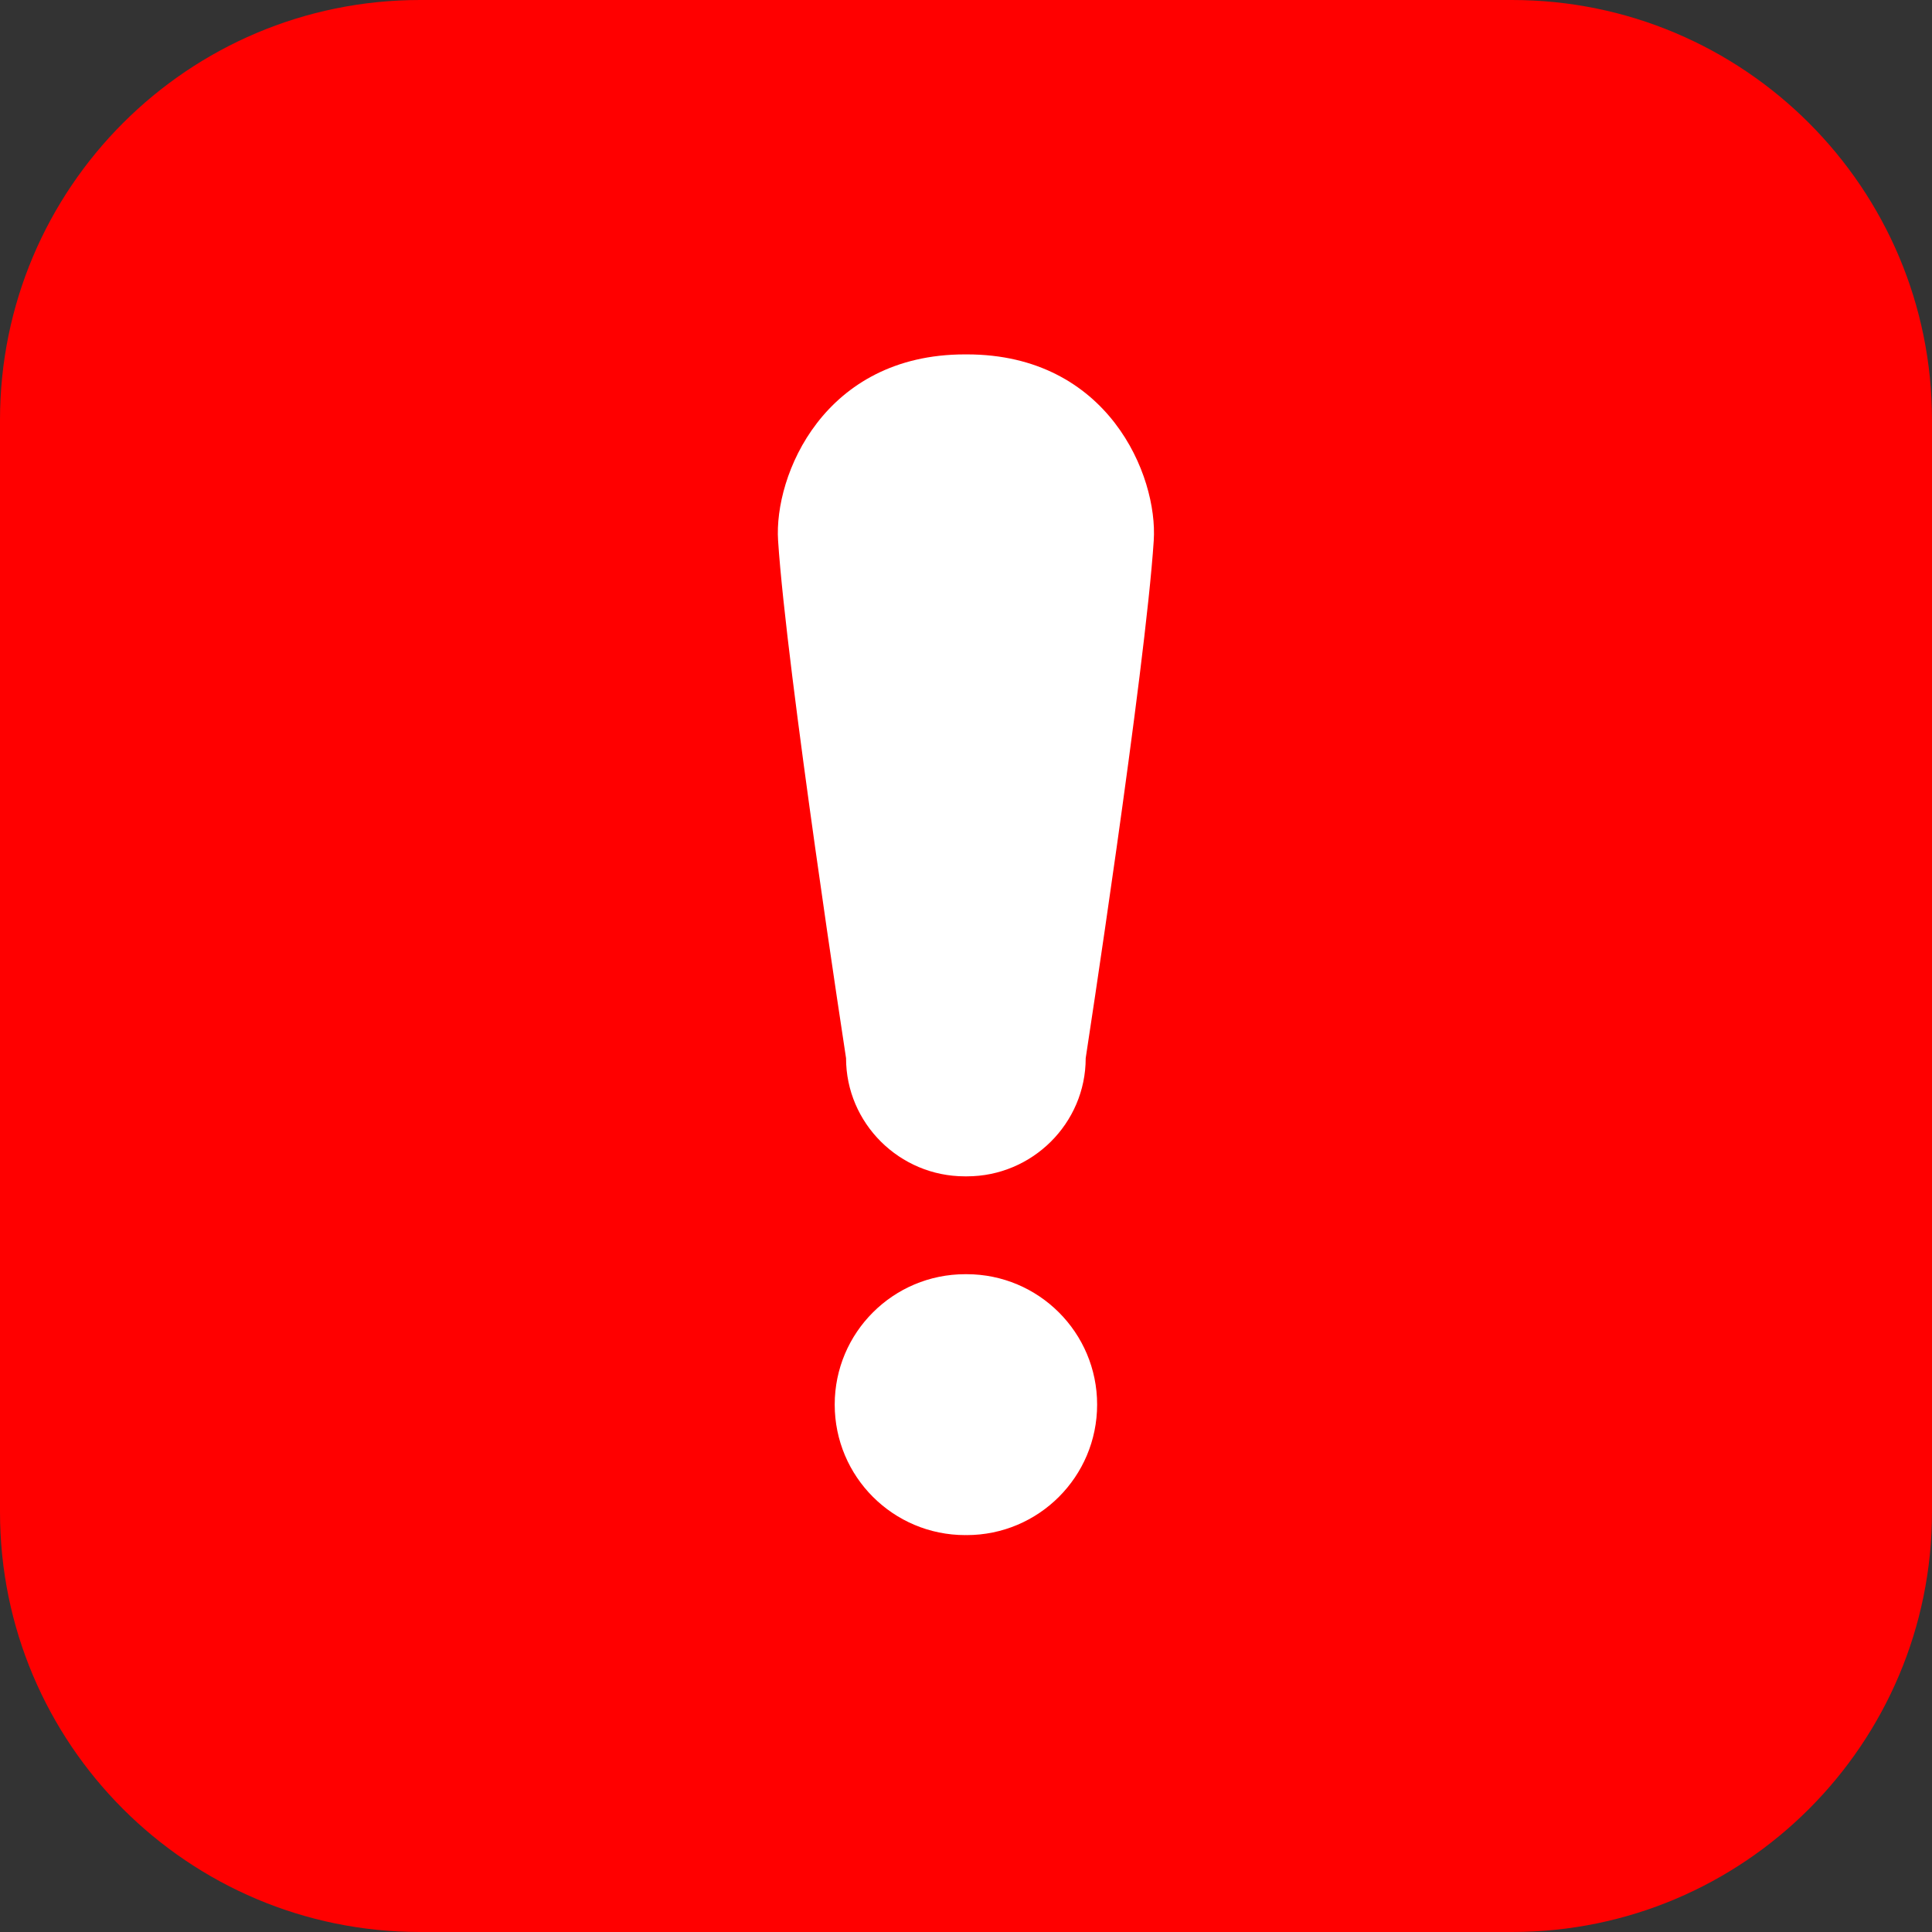 <svg width="23" height="23" viewBox="0 0 23 23" fill="none" xmlns="http://www.w3.org/2000/svg">
<rect x="0" y="0" width="23" height="23" fill="#333333" stroke="none"/>
<path d="M0 5C0 2.239 2.239 0 5 0H18C20.761 0 23 2.239 23 5V18C23 20.761 20.761 23 18 23H5C2.239 23 0 20.761 0 18V5Z" fill="#FF0000"/>
<path d="M11.507 18.275C11.505 18.275 11.502 18.274 11.499 18.274C11.496 18.274 11.493 18.275 11.491 18.275C10.633 18.275 9.937 17.58 9.937 16.721C9.937 15.864 10.633 15.169 11.491 15.169H11.499H11.507C12.365 15.169 13.061 15.864 13.061 16.721C13.061 17.579 12.366 18.275 11.507 18.275Z" fill="white"/>
<path d="M13.735 6.436C13.634 7.986 12.925 12.597 12.925 12.597C12.925 13.374 12.288 14.004 11.511 14.004H11.498H11.486C10.709 14.004 10.072 13.373 10.072 12.597C10.072 12.597 9.364 7.986 9.263 6.436C9.212 5.66 9.807 4.219 11.487 4.219C11.491 4.219 11.495 4.219 11.499 4.219C11.503 4.219 11.507 4.219 11.511 4.219C13.191 4.219 13.786 5.66 13.735 6.436Z" fill="white"/>
</svg>
